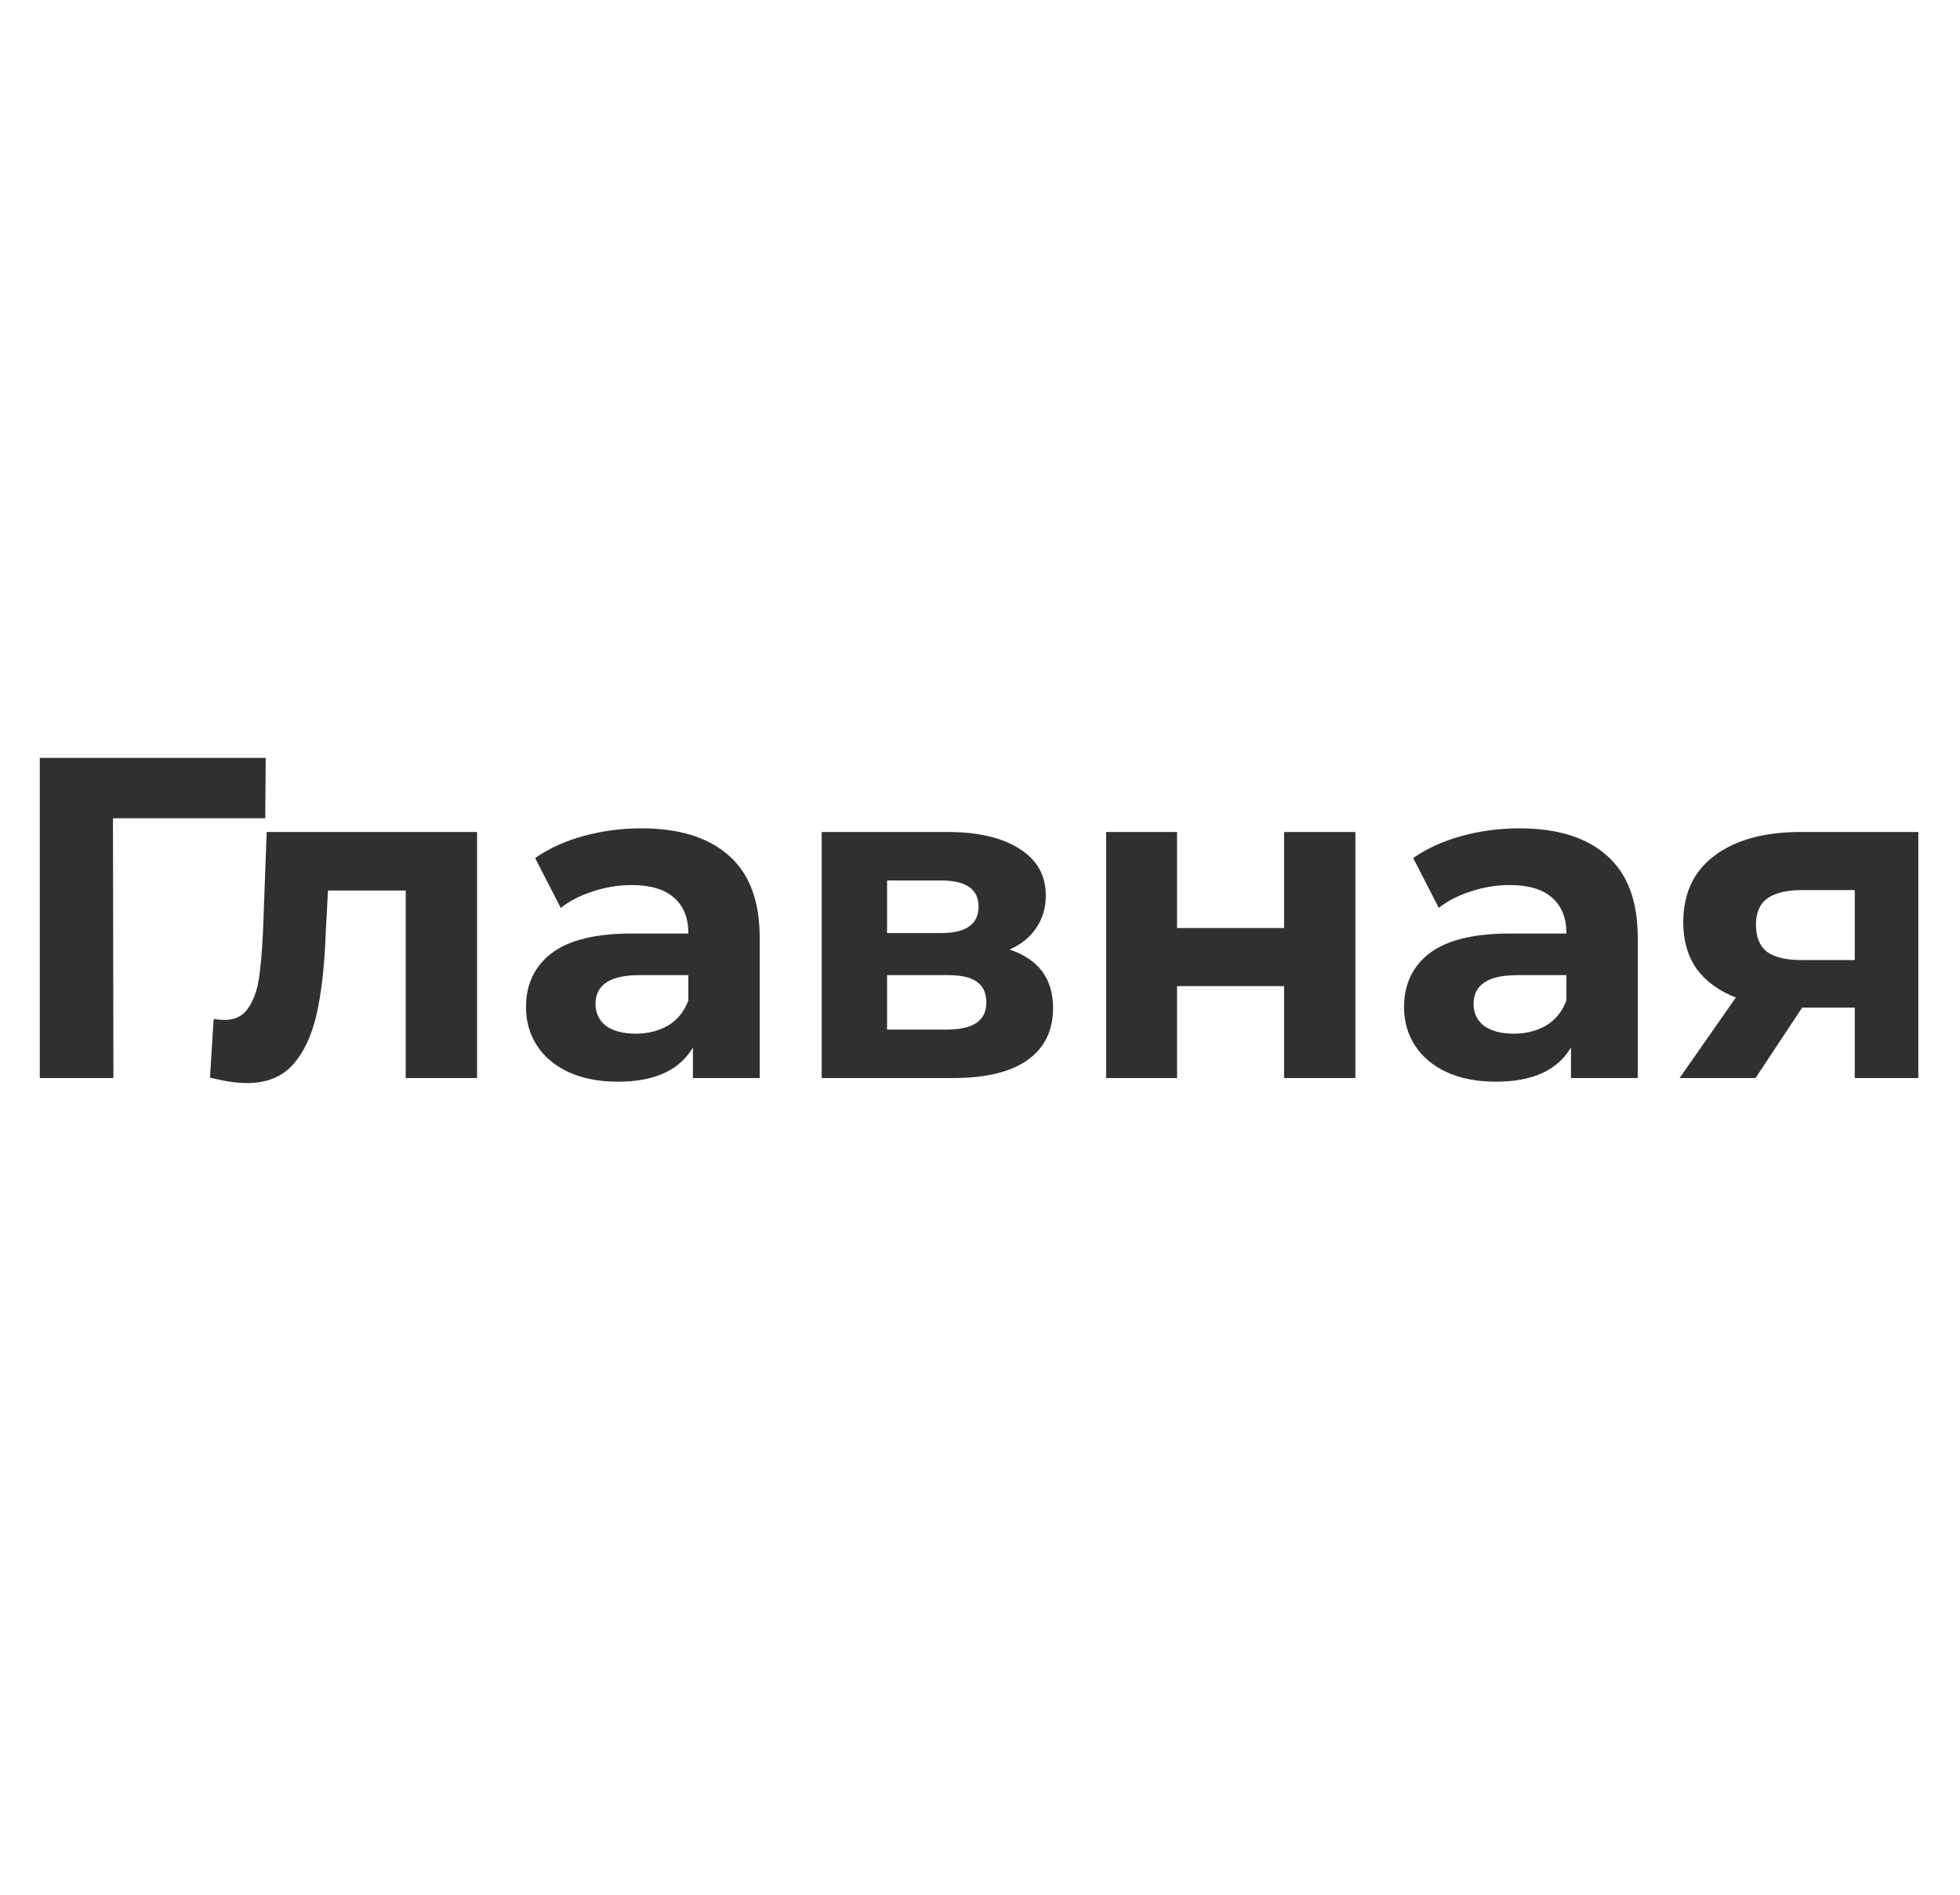 <svg width="60" height="58" viewBox="0 0 60 58" fill="none" xmlns="http://www.w3.org/2000/svg">
<path d="M8.12 25.048H3.458L3.472 33H1.218V23.2H8.134L8.12 25.048ZM14.604 25.468V33H12.42V27.26H10.04L9.97 28.59C9.933 29.579 9.839 30.401 9.69 31.054C9.541 31.707 9.298 32.221 8.962 32.594C8.626 32.967 8.159 33.154 7.562 33.154C7.245 33.154 6.867 33.098 6.428 32.986L6.54 31.194C6.689 31.213 6.797 31.222 6.862 31.222C7.189 31.222 7.431 31.105 7.59 30.872C7.758 30.629 7.87 30.326 7.926 29.962C7.982 29.589 8.024 29.099 8.052 28.492L8.164 25.468H14.604ZM19.63 25.356C20.797 25.356 21.693 25.636 22.318 26.196C22.944 26.747 23.256 27.582 23.256 28.702V33H21.212V32.062C20.802 32.762 20.036 33.112 18.916 33.112C18.338 33.112 17.834 33.014 17.404 32.818C16.984 32.622 16.662 32.351 16.438 32.006C16.214 31.661 16.102 31.269 16.102 30.83C16.102 30.13 16.364 29.579 16.886 29.178C17.418 28.777 18.235 28.576 19.336 28.576H21.072C21.072 28.1 20.928 27.736 20.638 27.484C20.349 27.223 19.915 27.092 19.336 27.092C18.935 27.092 18.538 27.157 18.146 27.288C17.764 27.409 17.437 27.577 17.166 27.792L16.382 26.266C16.793 25.977 17.283 25.753 17.852 25.594C18.431 25.435 19.024 25.356 19.63 25.356ZM19.462 31.642C19.836 31.642 20.167 31.558 20.456 31.39C20.746 31.213 20.951 30.956 21.072 30.62V29.85H19.574C18.678 29.85 18.23 30.144 18.23 30.732C18.23 31.012 18.338 31.236 18.552 31.404C18.776 31.563 19.08 31.642 19.462 31.642ZM30.907 29.066C31.794 29.365 32.237 29.962 32.237 30.858C32.237 31.539 31.981 32.067 31.468 32.44C30.954 32.813 30.189 33 29.172 33H25.154V25.468H29.003C29.946 25.468 30.683 25.641 31.215 25.986C31.747 26.322 32.014 26.798 32.014 27.414C32.014 27.787 31.916 28.119 31.72 28.408C31.533 28.688 31.262 28.907 30.907 29.066ZM27.155 28.562H28.808C29.573 28.562 29.956 28.291 29.956 27.75C29.956 27.218 29.573 26.952 28.808 26.952H27.155V28.562ZM28.989 31.516C29.792 31.516 30.194 31.241 30.194 30.69C30.194 30.401 30.1 30.191 29.913 30.06C29.727 29.92 29.433 29.85 29.032 29.85H27.155V31.516H28.989ZM33.862 25.468H36.032V28.408H39.309V25.468H41.492V33H39.309V30.186H36.032V33H33.862V25.468ZM46.509 25.356C47.676 25.356 48.572 25.636 49.197 26.196C49.822 26.747 50.135 27.582 50.135 28.702V33H48.091V32.062C47.681 32.762 46.915 33.112 45.795 33.112C45.217 33.112 44.712 33.014 44.283 32.818C43.863 32.622 43.541 32.351 43.317 32.006C43.093 31.661 42.981 31.269 42.981 30.83C42.981 30.13 43.242 29.579 43.765 29.178C44.297 28.777 45.114 28.576 46.215 28.576H47.951C47.951 28.1 47.806 27.736 47.517 27.484C47.228 27.223 46.794 27.092 46.215 27.092C45.814 27.092 45.417 27.157 45.025 27.288C44.642 27.409 44.316 27.577 44.045 27.792L43.261 26.266C43.672 25.977 44.162 25.753 44.731 25.594C45.31 25.435 45.903 25.356 46.509 25.356ZM46.341 31.642C46.715 31.642 47.046 31.558 47.335 31.39C47.624 31.213 47.83 30.956 47.951 30.62V29.85H46.453C45.557 29.85 45.109 30.144 45.109 30.732C45.109 31.012 45.217 31.236 45.431 31.404C45.655 31.563 45.959 31.642 46.341 31.642ZM58.724 25.468V33H56.778V30.844H55.168L53.74 33H51.416L53.138 30.536C52.616 30.331 52.214 30.037 51.934 29.654C51.664 29.262 51.528 28.791 51.528 28.24C51.528 27.353 51.846 26.672 52.48 26.196C53.124 25.711 54.006 25.468 55.126 25.468H58.724ZM55.168 27.246C54.702 27.246 54.347 27.33 54.104 27.498C53.871 27.666 53.754 27.937 53.754 28.31C53.754 28.683 53.866 28.959 54.09 29.136C54.324 29.304 54.674 29.388 55.14 29.388H56.778V27.246H55.168Z" fill="#303030"/>
</svg>
